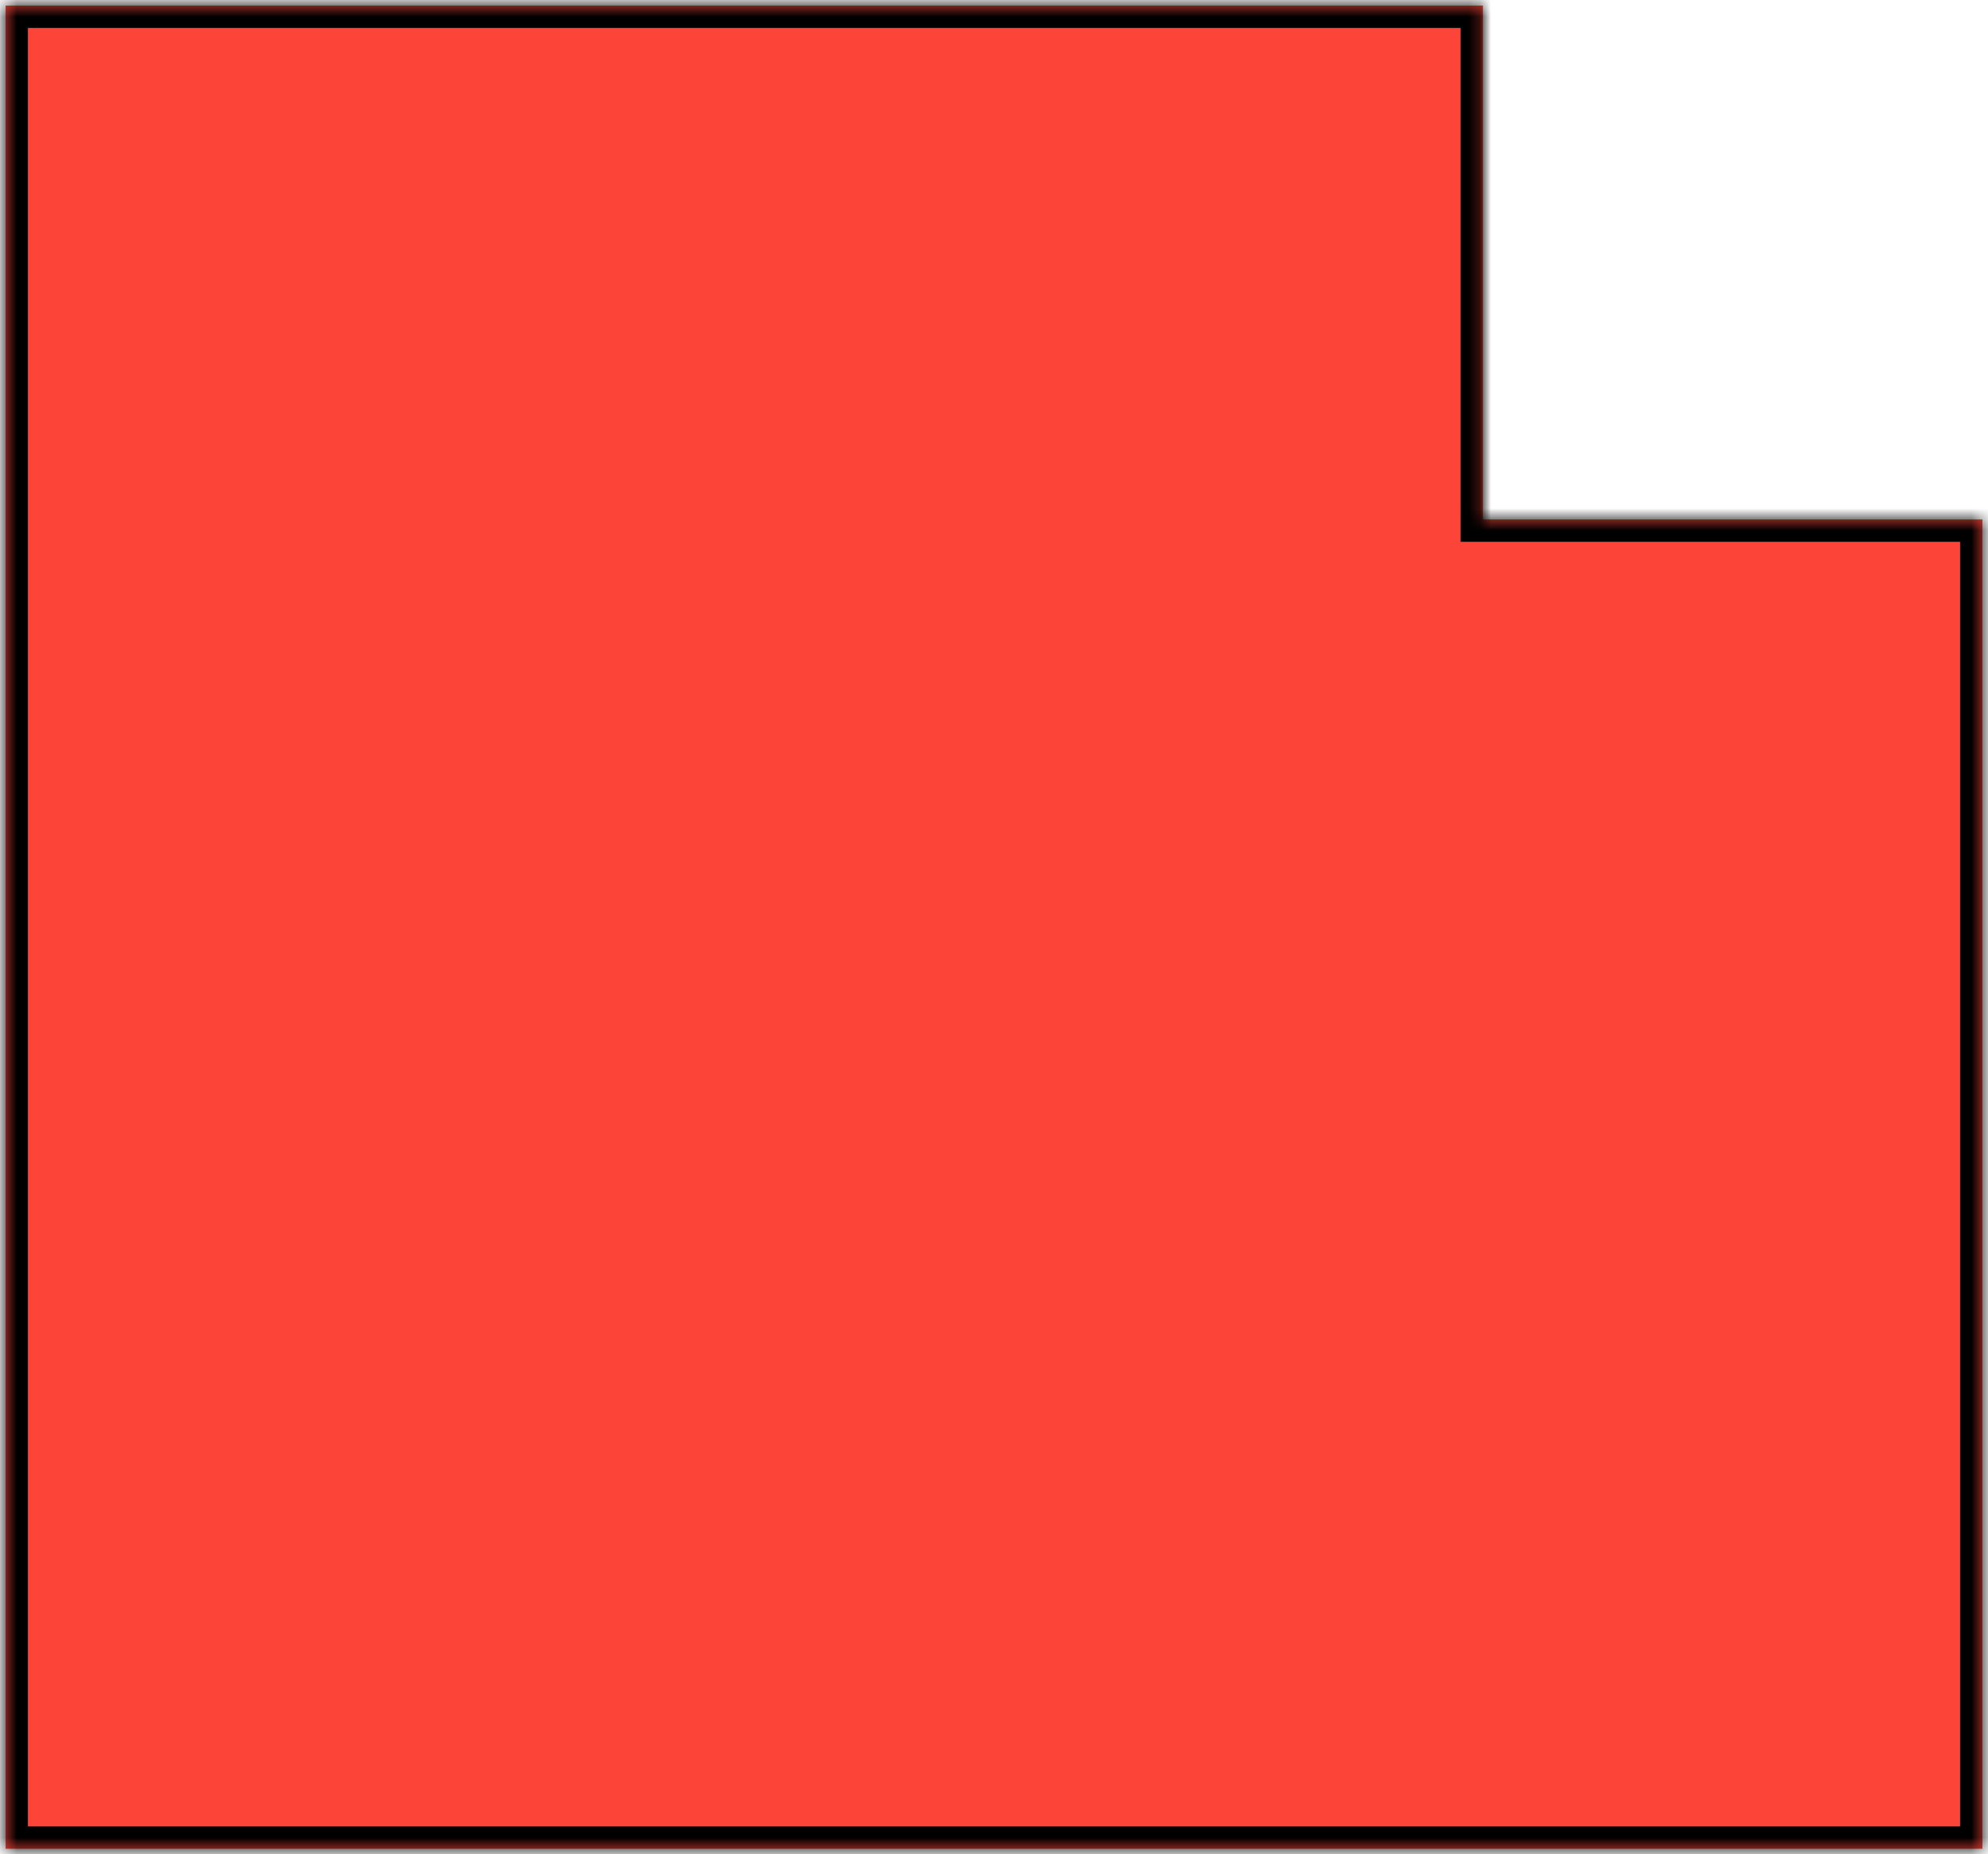 <svg width="178" height="166" viewBox="0 0 178 166" fill="none" xmlns="http://www.w3.org/2000/svg">
<mask id="path-1-inside-1" fill="#fc4439">
<path fill-rule="evenodd" clip-rule="evenodd" d="M0.501 165.5L0.501 0.5L132.775 0.5V46.5L177.501 46.5L177.501 165.5L0.501 165.5Z"/>
</mask>
<path fill-rule="evenodd" clip-rule="evenodd" d="M0.501 165.5L0.501 0.5L132.775 0.5V46.5L177.501 46.5L177.501 165.5L0.501 165.5Z" fill="#fc4439"/>
<path d="M0.501 0.5L-1.499 0.5L-1.499 -1.5L0.501 -1.5L0.501 0.5ZM0.501 165.5L0.501 167.5H-1.499L-1.499 165.5H0.501ZM132.775 0.5V-1.5L134.775 -1.5V0.5L132.775 0.5ZM132.775 46.5V48.5H130.775V46.5H132.775ZM177.501 46.5V44.5L179.501 44.5V46.5H177.501ZM177.501 165.5H179.501V167.5H177.501V165.5ZM2.501 0.5L2.501 165.5H-1.499L-1.499 0.5L2.501 0.5ZM132.775 2.5L0.501 2.5L0.501 -1.5L132.775 -1.5V2.5ZM134.775 0.5V46.5H130.775V0.5L134.775 0.5ZM132.775 44.5L177.501 44.5V48.5L132.775 48.5V44.5ZM175.501 165.5L175.501 46.5L179.501 46.5L179.501 165.5H175.501ZM0.501 163.5L177.501 163.5V167.5L0.501 167.5L0.501 163.5Z" fill="black" mask="url(#path-1-inside-1)"/>
</svg>

